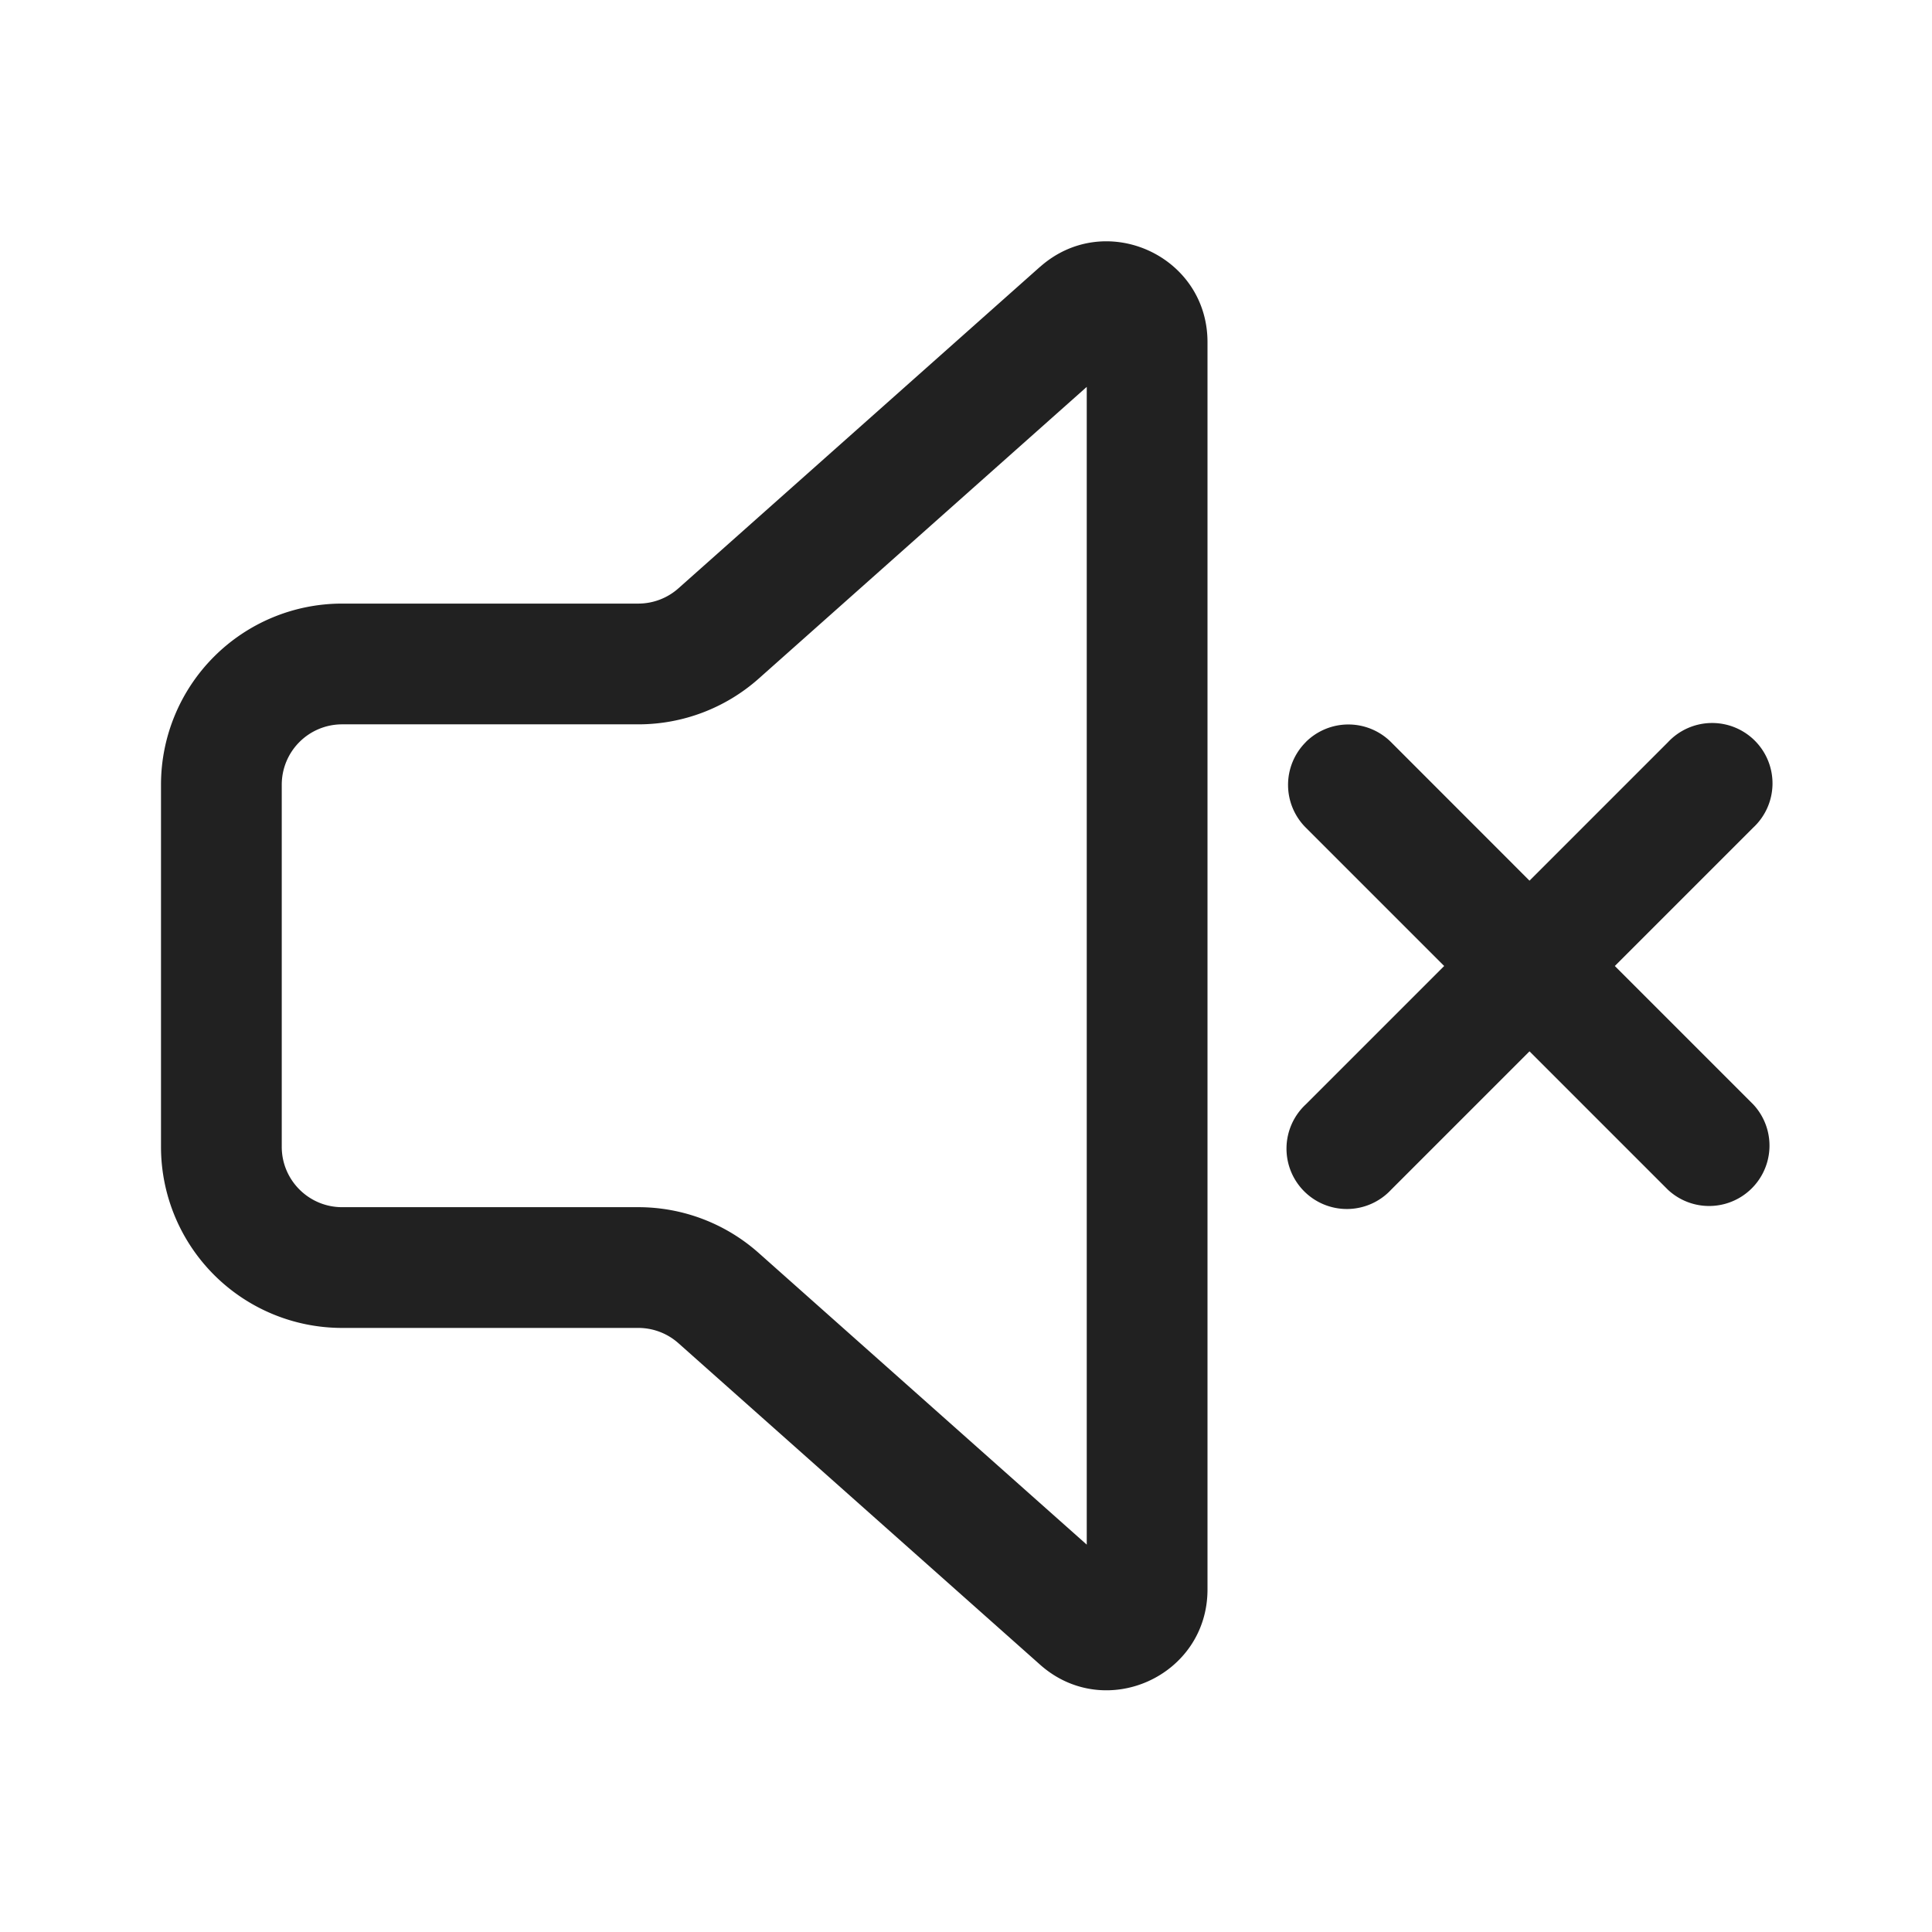 <svg viewBox="0 0 24 24" fill="none" xmlns="http://www.w3.org/2000/svg" height="1em" width="1em">
  <path d="M12.92 3.315C13.726 2.6 15 3.171 15 4.25v15.495c0 1.079-1.274 1.651-2.08.934l-4.492-3.993a.75.75 0 0 0-.498-.19H4.25A2.25 2.25 0 0 1 2 14.246V9.748a2.25 2.25 0 0 1 2.25-2.25h3.68a.75.75 0 0 0 .498-.19l4.491-3.993Zm.58 1.491L9.425 8.43a2.25 2.25 0 0 1-1.495.568H4.25a.75.75 0 0 0-.75.75v4.498c0 .414.336.75.75.75h3.68a2.25 2.25 0 0 1 1.495.569l4.075 3.623V4.806Zm2.72 4.413a.75.75 0 0 1 1.06 0L19 10.94l1.72-1.72a.75.75 0 1 1 1.06 1.06L20.06 12l1.72 1.72a.75.75 0 0 1-1.06 1.06L19 13.06l-1.72 1.72a.75.75 0 1 1-1.06-1.06L17.94 12l-1.72-1.72a.75.75 0 0 1 0-1.06Z" fill="#212121"/>
</svg>
